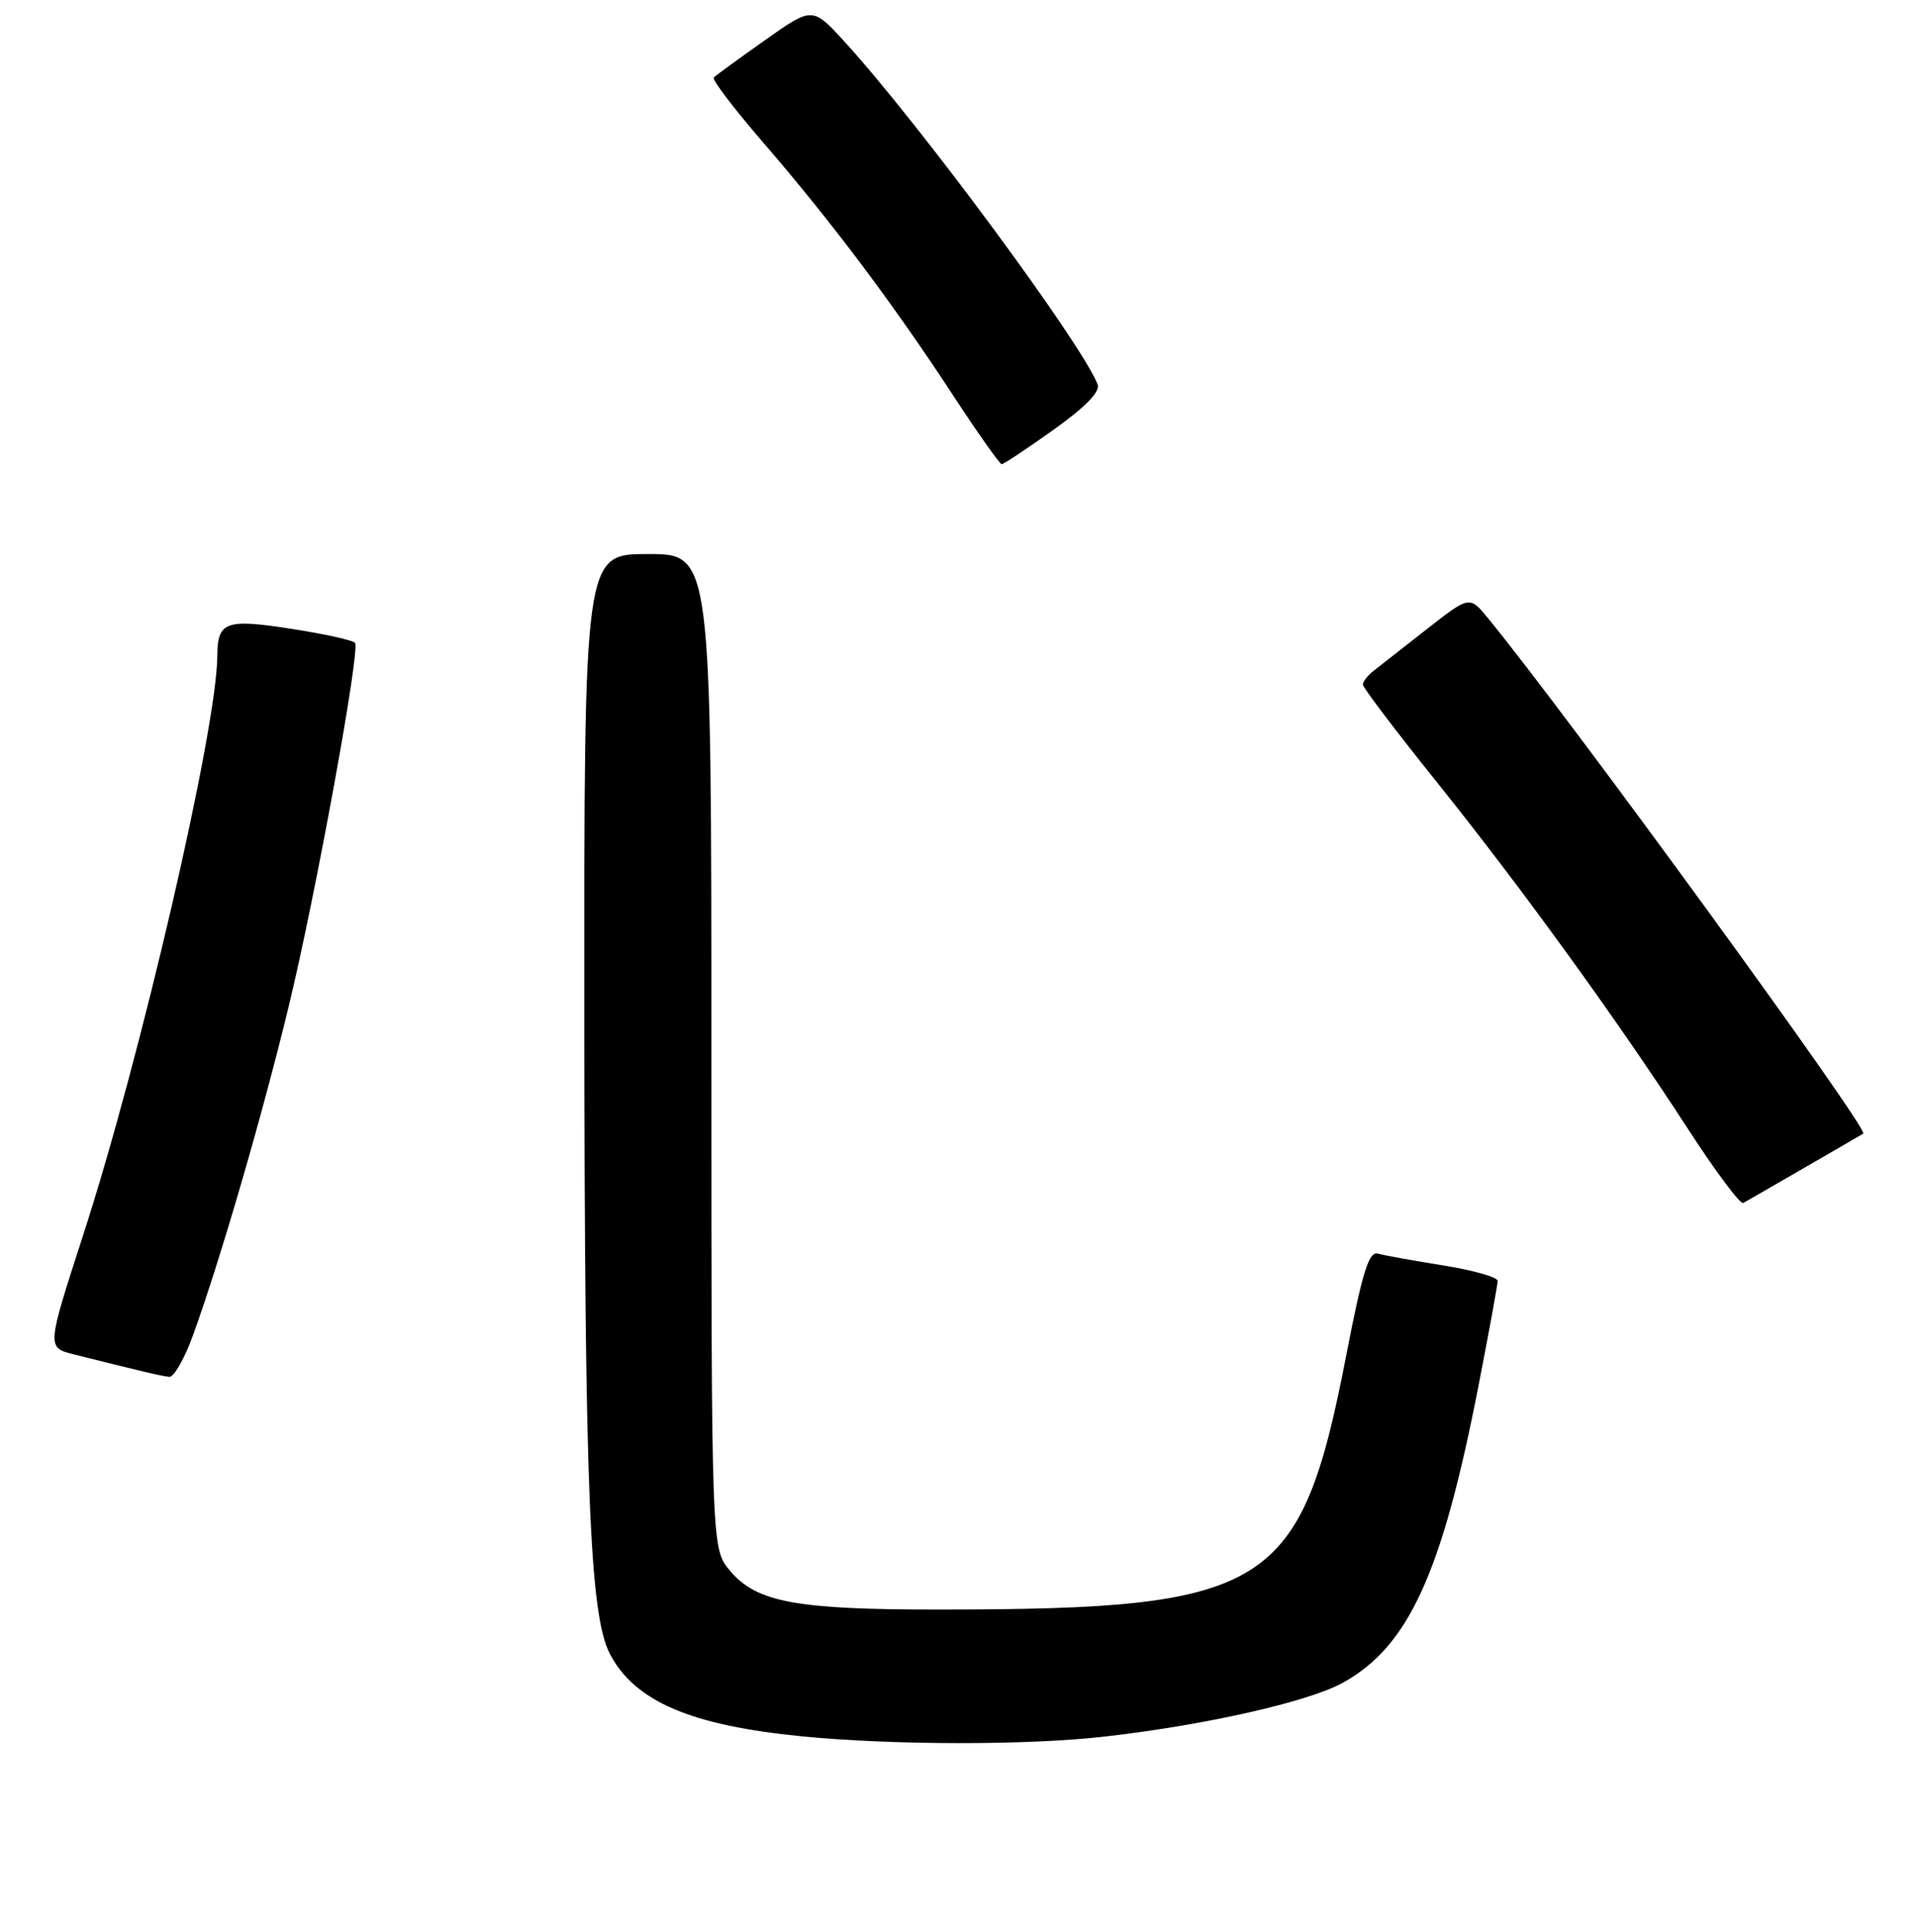 <?xml version="1.0" encoding="UTF-8" standalone="no"?>
<!DOCTYPE svg PUBLIC "-//W3C//DTD SVG 1.1//EN" "http://www.w3.org/Graphics/SVG/1.1/DTD/svg11.dtd" >
<svg xmlns="http://www.w3.org/2000/svg" xmlns:xlink="http://www.w3.org/1999/xlink" version="1.1" viewBox="0 0 256 258">
 <g >
 <path fill="currentColor"
d=" M 147.50 231.95 C 160.95 230.42 174.73 227.30 179.32 224.76 C 188.11 219.90 192.55 210.19 197.43 185.16 C 198.84 177.91 200.00 171.58 200.00 171.08 C 200.00 170.59 196.74 169.66 192.75 169.02 C 188.76 168.38 184.82 167.67 184.00 167.44 C 182.80 167.11 181.94 169.88 179.77 181.08 C 173.69 212.35 169.56 214.94 125.69 214.98 C 106.36 215.00 101.04 214.03 97.49 209.80 C 95.00 206.85 95.00 206.85 95.00 140.42 C 95.00 74.00 95.00 74.00 86.50 74.00 C 78.00 74.00 78.00 74.00 78.03 135.75 C 78.07 198.82 78.74 215.66 81.43 220.87 C 84.73 227.25 92.28 230.48 107.23 231.93 C 119.46 233.11 137.29 233.12 147.50 231.95 Z  M 25.81 178.25 C 29.46 168.13 35.05 148.92 38.58 134.31 C 42.15 119.56 48.10 86.97 47.42 85.88 C 47.21 85.53 43.38 84.68 38.91 83.99 C 30.12 82.62 29.05 83.01 29.02 87.62 C 28.94 97.47 18.81 141.22 11.05 165.14 C 6.24 179.99 6.24 179.99 9.87 180.90 C 19.04 183.20 21.58 183.80 22.62 183.90 C 23.23 183.95 24.67 181.41 25.81 178.25 Z  M 241.00 155.95 C 245.12 153.57 248.64 151.53 248.82 151.41 C 249.63 150.87 209.43 95.64 198.68 82.53 C 196.24 79.57 196.24 79.57 190.54 84.03 C 187.41 86.49 184.21 89.00 183.42 89.61 C 182.64 90.22 182.00 91.04 182.00 91.44 C 182.00 91.83 186.40 97.63 191.77 104.33 C 203.11 118.46 215.94 136.17 225.41 150.78 C 229.08 156.44 232.40 160.89 232.79 160.68 C 233.18 160.46 236.88 158.34 241.00 155.95 Z  M 140.69 57.40 C 144.98 54.34 146.95 52.31 146.58 51.35 C 144.52 45.97 122.81 16.56 112.81 5.60 C 108.50 0.88 108.50 0.88 102.15 5.37 C 98.66 7.84 95.58 10.08 95.32 10.35 C 95.05 10.62 98.07 14.59 102.03 19.17 C 110.95 29.49 119.35 40.68 127.24 52.75 C 130.57 57.84 133.51 62.00 133.77 62.00 C 134.03 62.00 137.15 59.93 140.69 57.40 Z "/>
</g>
</svg>
